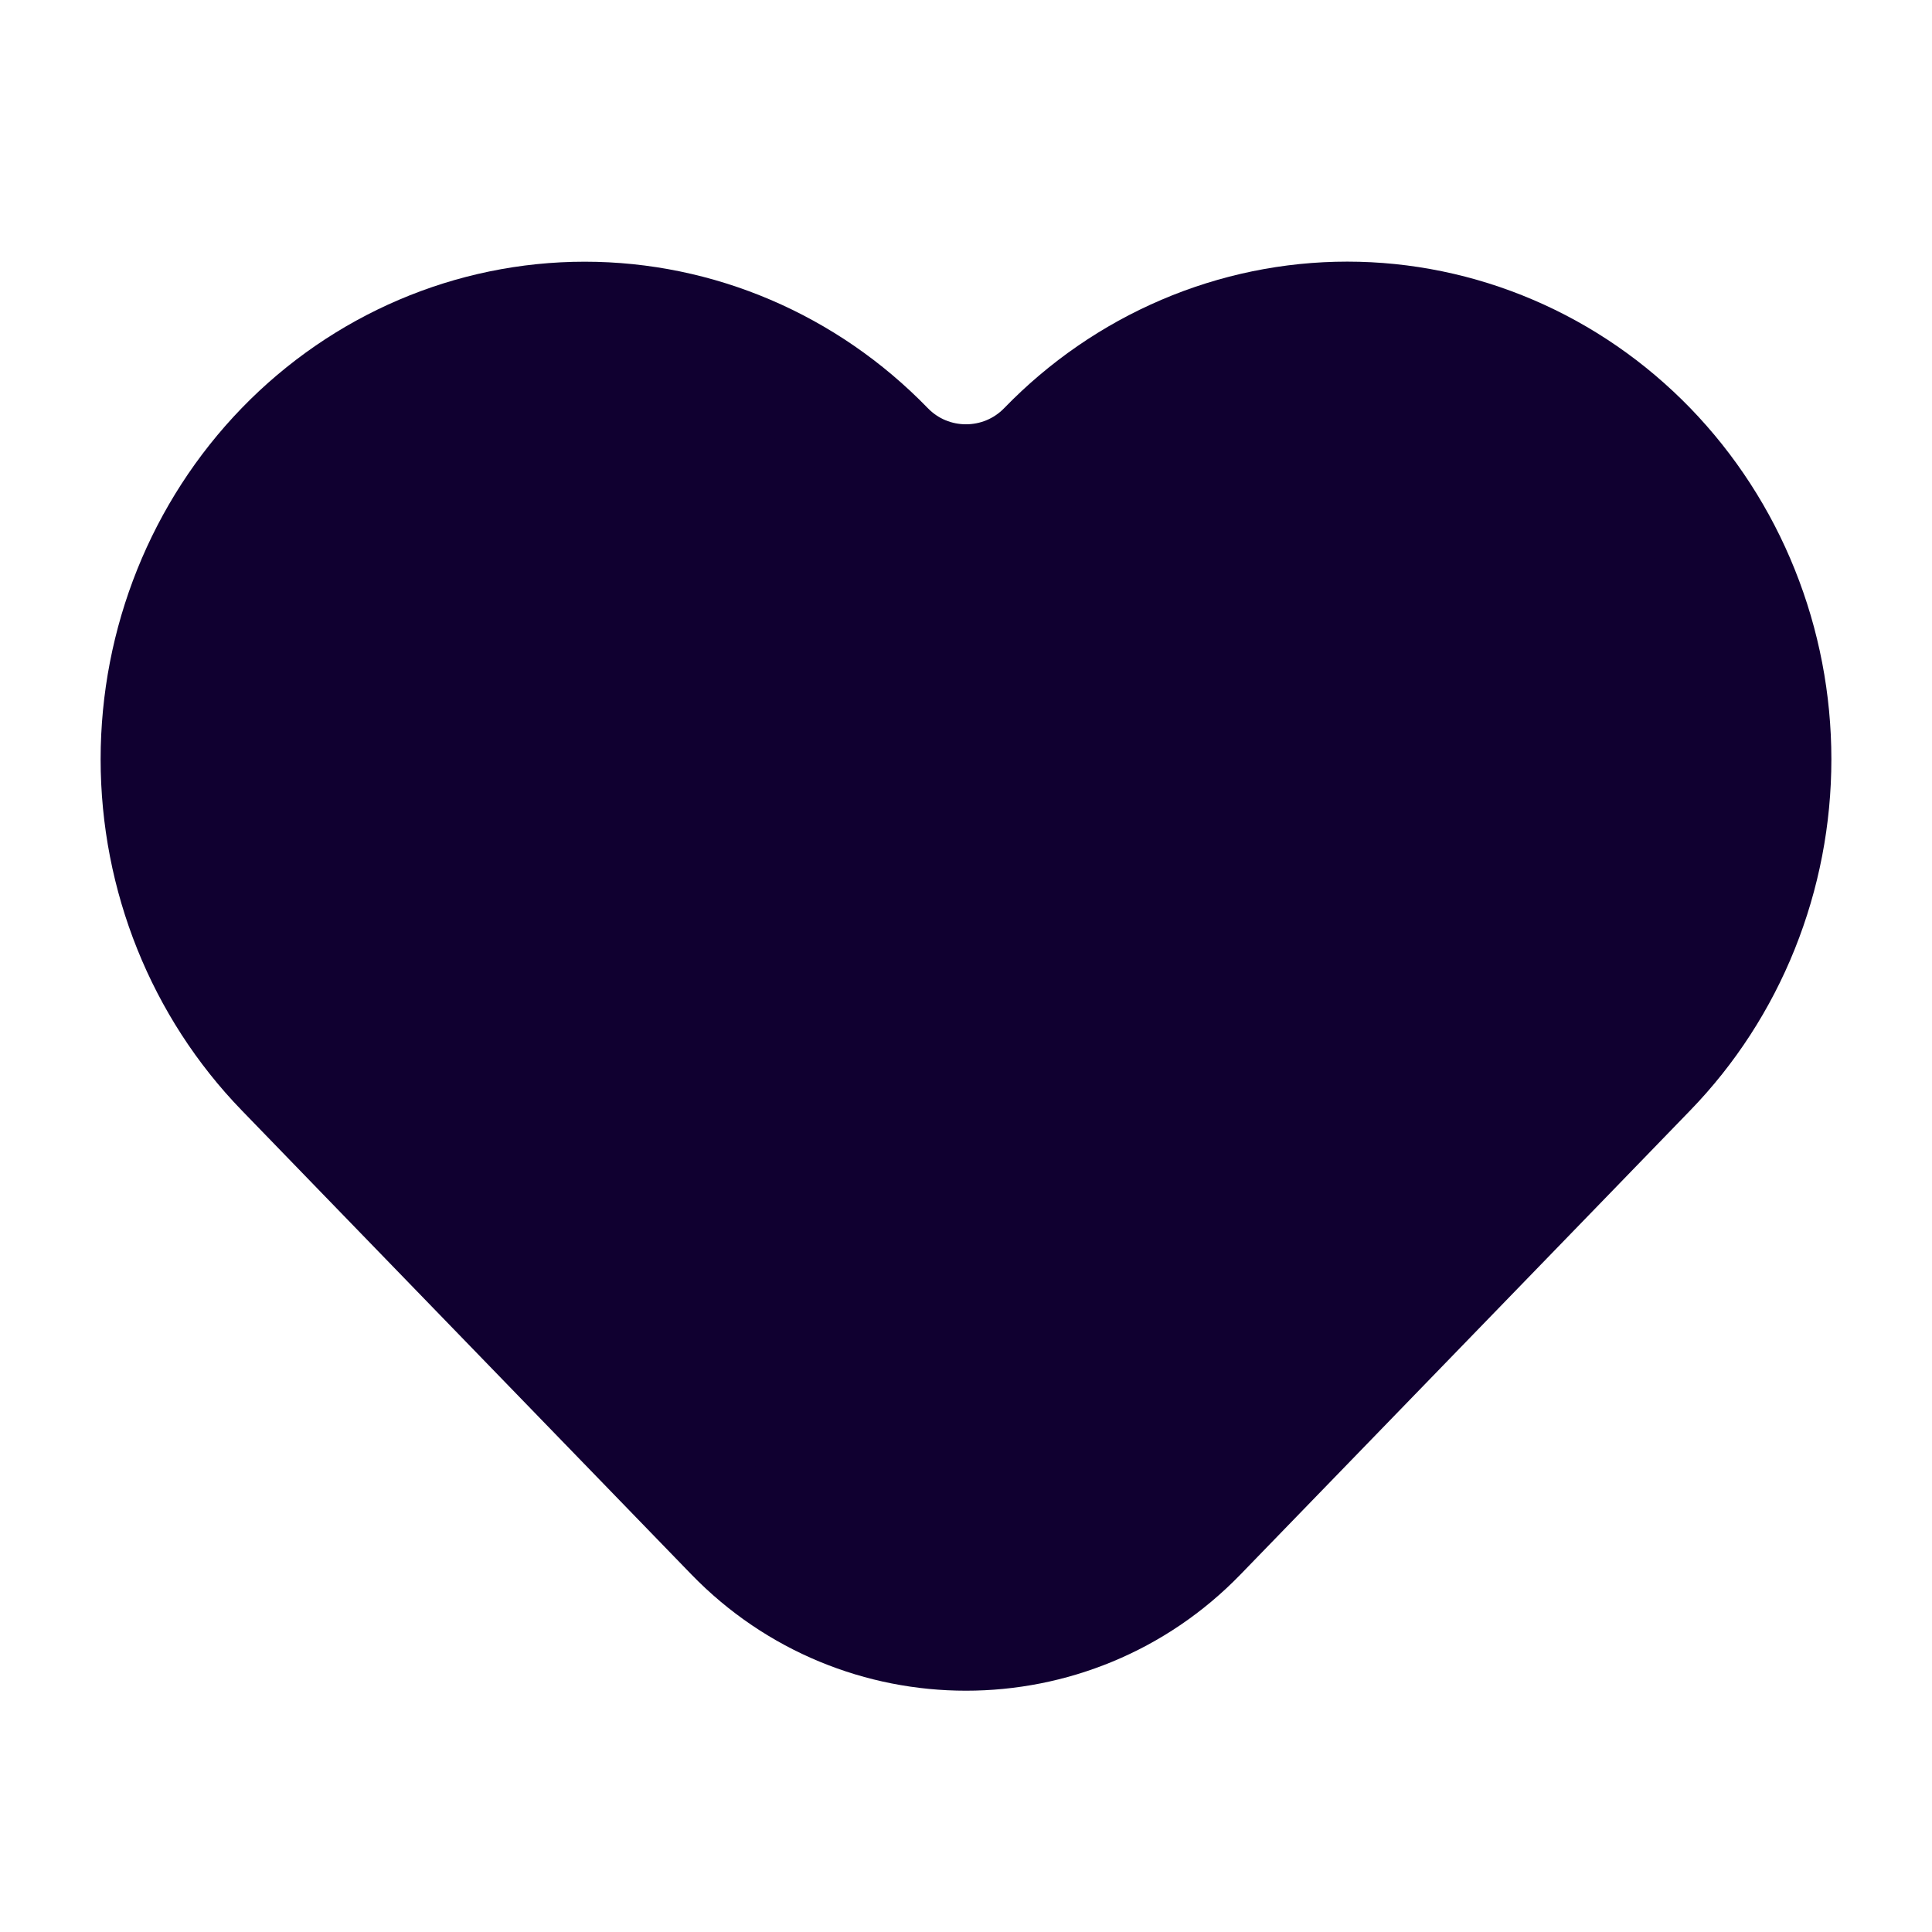 <svg width="24" height="24" viewBox="0 0 24 24" fill="none" xmlns="http://www.w3.org/2000/svg">
  <path fill="#100030"
    d="M18.75 4.414C19.389 4.687 19.969 5.087 20.458 5.591C20.947 6.096 21.335 6.694 21.599 7.353C21.864 8.012 22 8.719 22 9.432C22 10.145 21.864 10.851 21.599 11.511C21.335 12.169 20.947 12.768 20.458 13.272L19.444 14.319L14.872 19.036C13.301 20.658 10.699 20.658 9.127 19.036L4.556 14.319L3.542 13.272C2.555 12.254 2 10.872 2 9.432C2 7.991 2.555 6.61 3.542 5.591C4.529 4.573 5.868 4.001 7.264 4.001C8.66 4.001 9.998 4.573 10.986 5.591C11.54 6.164 12.459 6.164 13.014 5.591C13.503 5.087 14.083 4.687 14.722 4.414C15.36 4.141 16.045 4 16.736 4C17.427 4 18.112 4.141 18.75 4.414Z"
    stroke="#100030" stroke-width="1.5" stroke-linecap="round" stroke-linejoin="round" />
</svg>